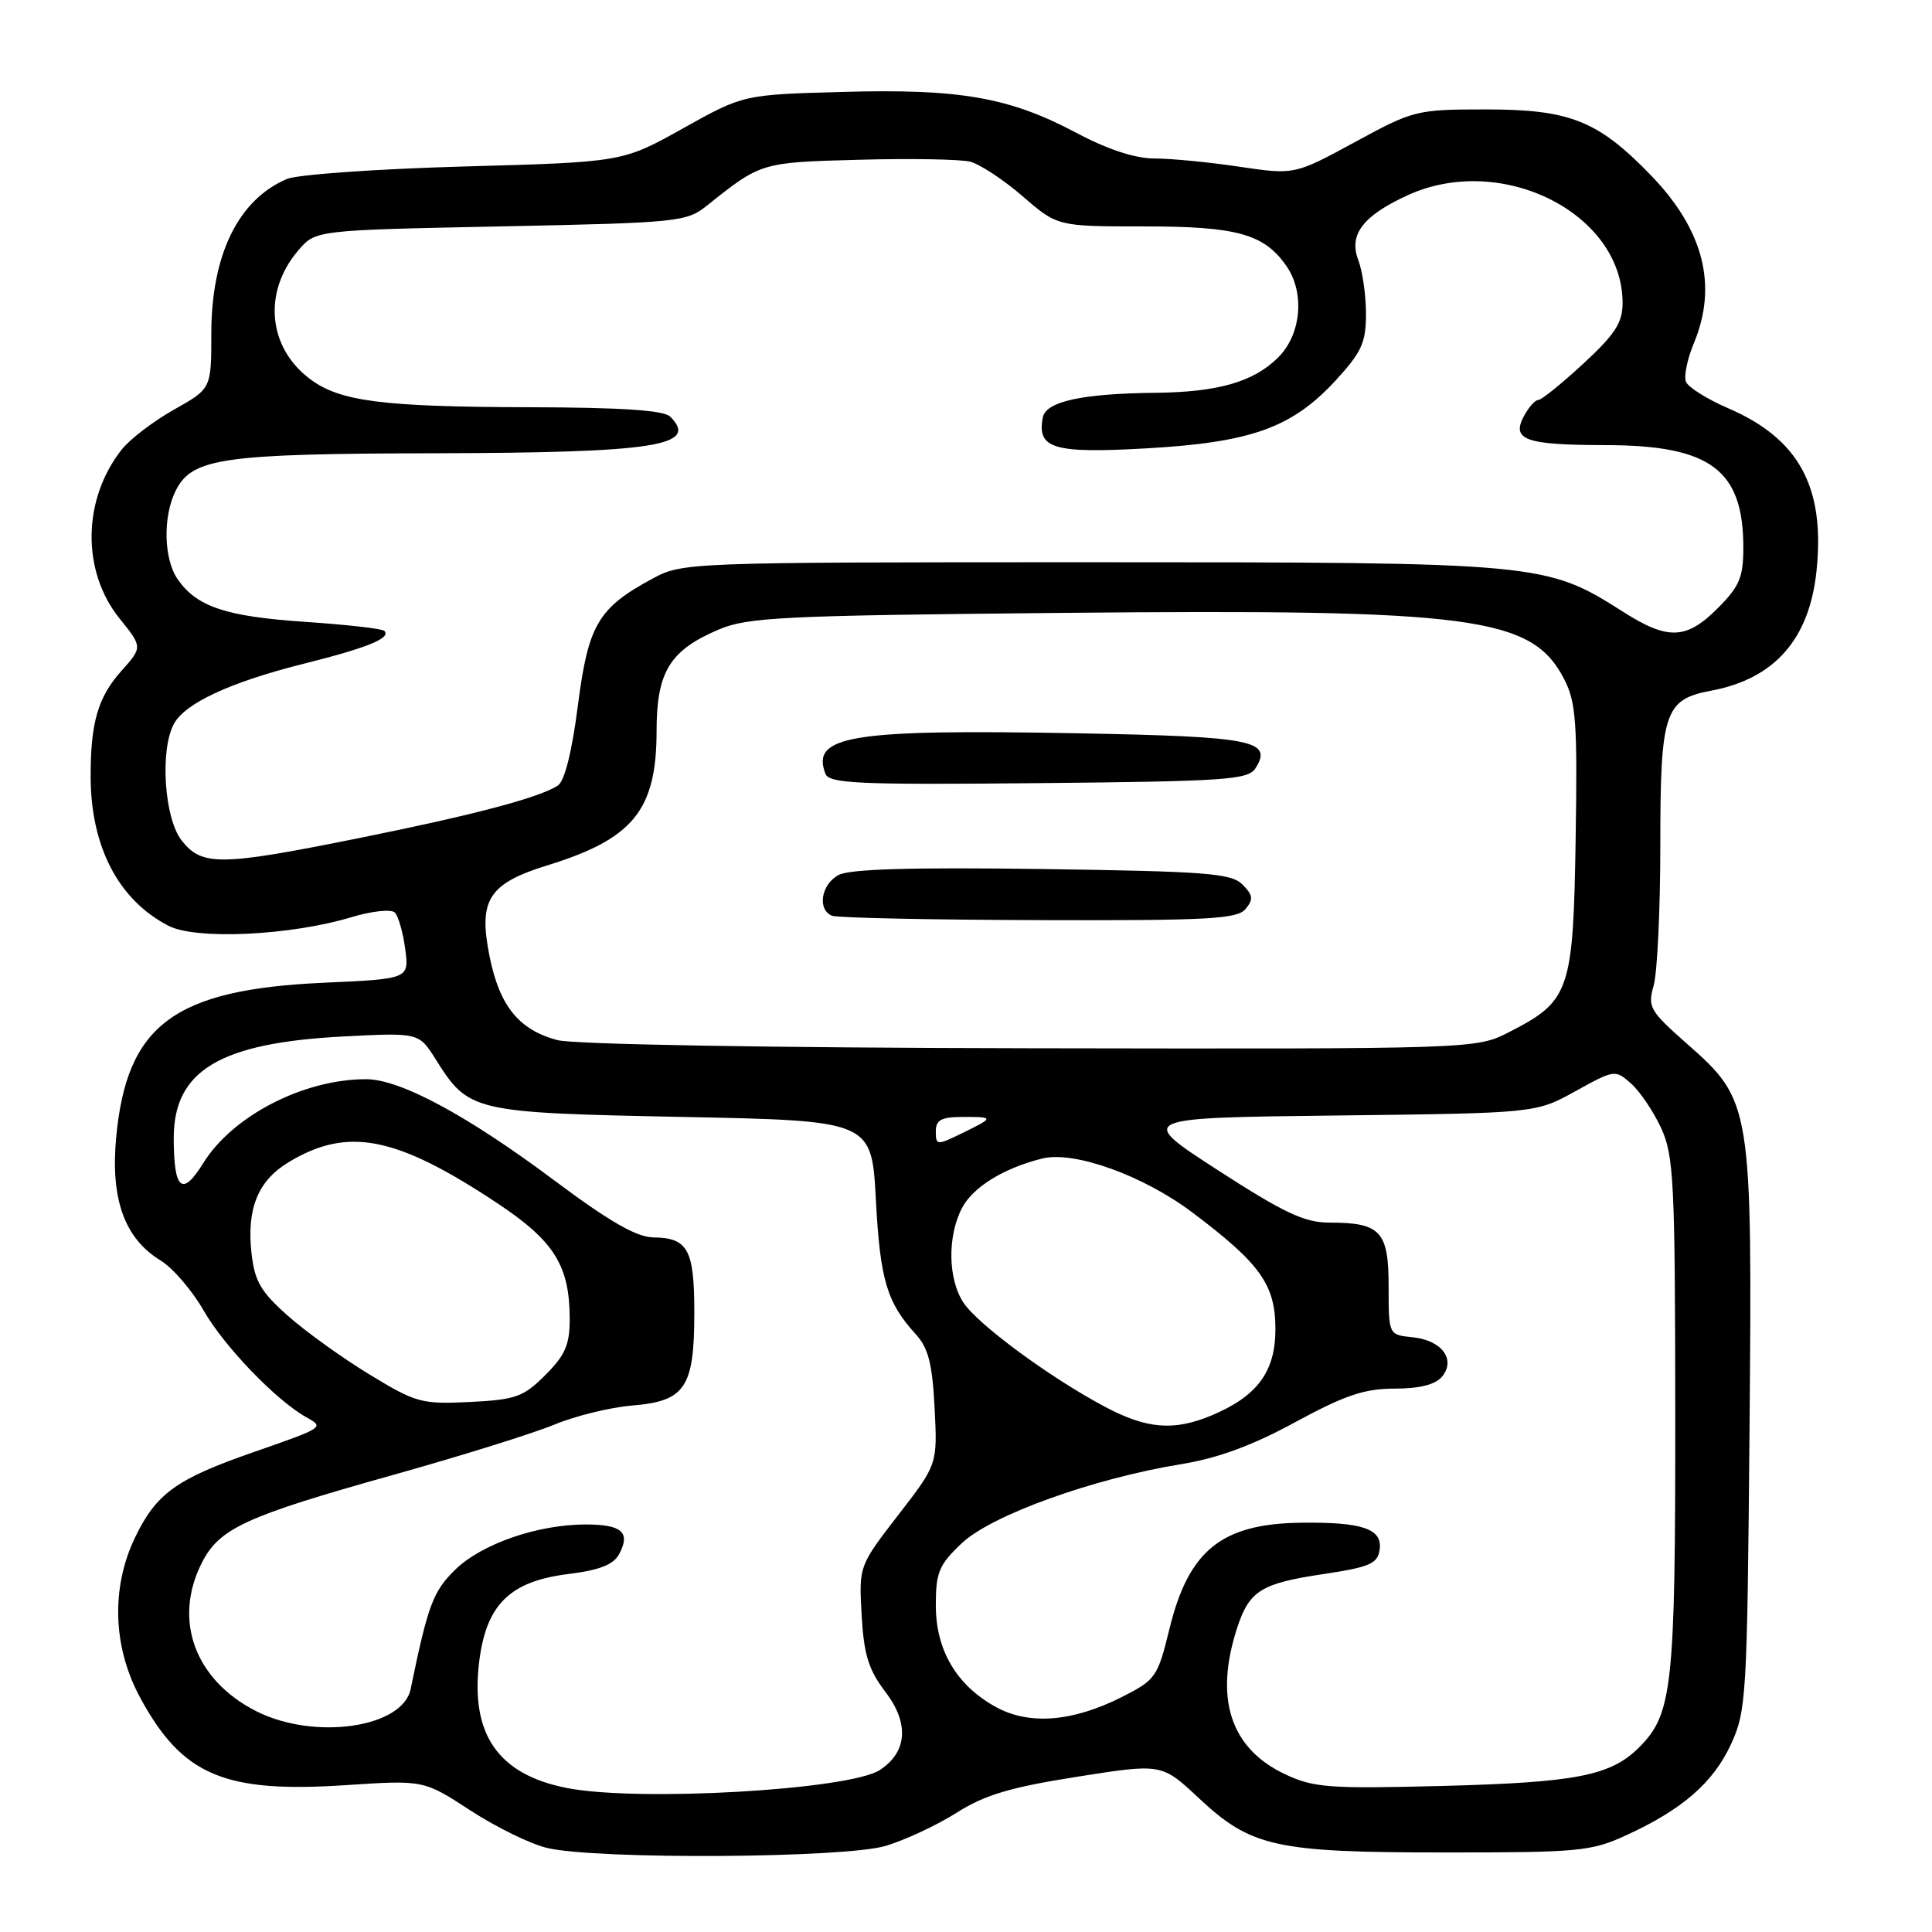 <?xml version="1.0" encoding="UTF-8" standalone="no"?>
<!DOCTYPE svg PUBLIC "-//W3C//DTD SVG 1.1//EN" "http://www.w3.org/Graphics/SVG/1.1/DTD/svg11.dtd" >
<svg xmlns="http://www.w3.org/2000/svg" xmlns:xlink="http://www.w3.org/1999/xlink" version="1.1" viewBox="0 0 256 256">
 <g >
 <path fill="currentColor"
d=" M 117.36 244.59 C 119.93 243.82 124.17 241.84 126.77 240.19 C 130.49 237.83 133.89 236.82 142.72 235.43 C 153.93 233.66 153.93 233.66 158.85 238.26 C 165.78 244.75 169.00 245.46 191.50 245.46 C 209.13 245.47 210.86 245.31 215.44 243.20 C 222.89 239.80 227.01 236.22 229.37 231.11 C 231.40 226.71 231.51 224.79 231.82 189.71 C 232.19 146.31 232.12 145.88 223.54 138.31 C 218.59 133.94 218.30 133.44 219.12 130.58 C 219.60 128.89 220.00 120.52 220.00 111.98 C 220.00 94.34 220.55 92.68 226.73 91.52 C 235.15 89.94 239.76 84.70 240.70 75.62 C 241.85 64.51 238.36 58.12 228.96 54.08 C 226.18 52.88 223.67 51.30 223.39 50.57 C 223.11 49.83 223.58 47.55 224.44 45.49 C 227.64 37.82 225.74 30.43 218.70 23.17 C 211.74 15.99 208.02 14.51 197.00 14.50 C 187.69 14.50 187.34 14.58 179.51 18.84 C 171.53 23.17 171.53 23.17 164.22 22.09 C 160.21 21.49 155.14 21.00 152.97 21.00 C 150.41 21.00 146.78 19.81 142.60 17.59 C 133.74 12.89 127.18 11.74 111.63 12.18 C 98.50 12.54 98.50 12.54 90.50 17.01 C 82.50 21.48 82.50 21.48 61.50 22.06 C 49.95 22.38 39.38 23.13 38.00 23.72 C 31.56 26.48 28.00 33.77 28.00 44.22 C 28.00 51.50 28.00 51.50 23.05 54.28 C 20.33 55.81 17.20 58.20 16.11 59.59 C 10.92 66.19 10.80 75.68 15.83 81.94 C 18.90 85.75 18.90 85.75 16.06 88.93 C 12.98 92.39 12.00 95.75 12.01 102.88 C 12.02 112.19 15.69 119.24 22.32 122.67 C 25.98 124.56 38.45 123.97 46.54 121.54 C 49.25 120.72 51.84 120.44 52.31 120.91 C 52.78 121.38 53.40 123.55 53.69 125.73 C 54.22 129.71 54.22 129.71 42.86 130.22 C 23.04 131.12 16.78 135.80 15.39 150.75 C 14.63 158.91 16.52 164.13 21.28 167.02 C 22.90 168.01 25.47 171.00 27.00 173.68 C 29.69 178.38 36.57 185.54 40.55 187.77 C 43.01 189.14 43.03 189.13 33.50 192.45 C 23.38 195.97 20.72 197.89 17.93 203.65 C 14.68 210.36 14.93 218.26 18.60 225.00 C 24.18 235.26 29.72 237.61 45.82 236.54 C 56.14 235.86 56.14 235.86 62.34 239.90 C 65.75 242.12 70.33 244.36 72.52 244.87 C 79.15 246.42 111.95 246.22 117.36 244.59 Z  M 75.12 236.92 C 65.99 235.13 62.30 229.79 63.50 220.14 C 64.44 212.60 67.57 209.53 75.28 208.57 C 79.46 208.05 81.29 207.33 82.05 205.91 C 83.58 203.04 82.40 202.00 77.62 202.00 C 71.24 202.00 63.82 204.57 60.31 208.00 C 57.38 210.87 56.71 212.65 54.41 223.82 C 53.35 228.95 41.65 230.63 33.97 226.75 C 25.82 222.63 22.89 214.65 26.75 207.07 C 29.08 202.50 32.50 200.93 52.00 195.46 C 61.08 192.92 70.75 189.90 73.50 188.75 C 76.25 187.61 80.87 186.48 83.76 186.24 C 90.79 185.67 92.00 183.87 92.00 173.98 C 92.00 165.55 91.17 164.02 86.55 163.96 C 84.35 163.93 80.71 161.84 73.50 156.45 C 61.91 147.78 53.02 143.00 48.50 143.00 C 40.20 143.00 30.80 147.86 26.91 154.15 C 24.15 158.61 23.04 157.68 23.02 150.88 C 22.99 141.87 29.07 138.20 45.44 137.34 C 55.50 136.82 55.50 136.82 57.74 140.38 C 62.11 147.33 62.61 147.44 90.45 148.00 C 115.50 148.50 115.50 148.50 116.06 159.00 C 116.62 169.60 117.51 172.59 121.36 176.81 C 123.01 178.62 123.55 180.74 123.84 186.58 C 124.22 194.03 124.22 194.03 119.01 200.76 C 113.81 207.50 113.81 207.50 114.17 214.01 C 114.47 219.25 115.08 221.24 117.31 224.17 C 120.50 228.34 120.23 232.15 116.59 234.53 C 112.57 237.17 84.57 238.78 75.12 236.92 Z  M 170.33 235.12 C 163.02 231.70 160.85 225.03 163.97 215.58 C 165.56 210.78 167.14 209.80 175.31 208.58 C 181.52 207.65 182.54 207.20 182.81 205.34 C 183.20 202.57 180.53 201.66 172.35 201.77 C 161.87 201.91 157.51 205.42 154.97 215.79 C 153.39 222.24 153.15 222.59 148.62 224.88 C 142.13 228.15 136.40 228.61 132.00 226.21 C 126.77 223.35 124.00 218.68 124.00 212.72 C 124.00 208.33 124.41 207.35 127.47 204.46 C 131.41 200.75 144.86 195.91 156.50 194.01 C 161.38 193.22 165.97 191.53 171.65 188.43 C 178.20 184.88 180.79 184.00 184.78 184.00 C 188.10 184.00 190.19 183.47 191.07 182.42 C 192.96 180.14 191.03 177.57 187.15 177.19 C 184.00 176.87 184.00 176.87 184.00 170.47 C 184.00 163.14 182.94 162.00 176.12 162.00 C 172.86 162.00 170.12 160.71 161.38 155.06 C 150.65 148.12 150.65 148.12 177.07 147.81 C 203.50 147.50 203.50 147.50 208.75 144.59 C 213.94 141.72 214.02 141.71 216.14 143.59 C 217.32 144.64 219.11 147.30 220.12 149.50 C 221.79 153.13 221.96 156.65 221.98 187.38 C 222.00 223.51 221.61 227.11 217.21 231.52 C 213.43 235.30 208.87 236.19 191.00 236.65 C 176.18 237.03 174.07 236.88 170.33 235.12 Z  M 146.40 186.40 C 139.16 182.56 129.54 175.48 127.65 172.59 C 125.61 169.48 125.52 163.83 127.46 160.09 C 128.89 157.31 132.99 154.78 138.10 153.51 C 142.30 152.46 151.45 155.74 157.94 160.62 C 167.01 167.43 169.00 170.23 169.00 176.12 C 169.00 181.77 166.59 185.02 160.52 187.56 C 155.53 189.64 151.95 189.35 146.40 186.40 Z  M 48.95 182.12 C 45.35 179.93 40.47 176.42 38.11 174.32 C 34.53 171.14 33.73 169.75 33.32 166.00 C 32.68 160.15 34.18 156.47 38.19 154.03 C 46.06 149.25 52.47 150.51 65.97 159.48 C 73.43 164.44 75.47 167.70 75.49 174.73 C 75.50 178.18 74.90 179.56 72.26 182.20 C 69.36 185.10 68.34 185.47 62.26 185.77 C 55.87 186.08 55.14 185.89 48.95 182.12 Z  M 124.00 149.92 C 124.00 148.38 124.72 148.00 127.67 148.00 C 131.79 148.00 131.77 148.07 127.25 150.27 C 124.16 151.77 124.00 151.75 124.00 149.92 Z  M 73.85 137.82 C 68.75 136.46 66.19 133.30 64.87 126.72 C 63.36 119.20 64.73 117.07 72.63 114.63 C 83.91 111.14 86.99 107.33 87.00 96.88 C 87.00 89.03 88.74 86.18 95.23 83.42 C 99.07 81.78 103.67 81.56 140.75 81.21 C 195.37 80.69 203.00 81.70 207.28 90.03 C 208.83 93.04 209.03 95.82 208.78 111.18 C 208.46 131.35 208.02 132.64 199.98 136.75 C 195.58 139.00 195.58 139.00 136.54 138.90 C 101.87 138.84 76.00 138.39 73.85 137.82 Z  M 165.04 120.45 C 166.11 119.17 166.03 118.61 164.63 117.20 C 163.14 115.71 159.84 115.46 138.09 115.15 C 120.84 114.91 112.59 115.15 111.12 115.94 C 108.80 117.18 108.26 120.53 110.25 121.34 C 110.94 121.62 123.26 121.88 137.63 121.92 C 160.07 121.99 163.94 121.78 165.04 120.45 Z  M 166.37 101.78 C 168.68 98.12 166.03 97.60 143.03 97.17 C 112.77 96.60 107.43 97.45 109.37 102.52 C 109.87 103.83 113.65 104.00 137.62 103.77 C 162.53 103.53 165.39 103.33 166.37 101.78 Z  M 24.07 111.37 C 21.77 108.44 21.17 99.43 23.03 95.94 C 24.51 93.18 30.49 90.40 40.20 87.96 C 48.72 85.83 51.87 84.54 50.92 83.59 C 50.64 83.30 45.92 82.77 40.45 82.40 C 29.93 81.69 26.10 80.41 23.56 76.78 C 21.68 74.10 21.56 68.44 23.29 65.00 C 25.46 60.69 29.46 60.12 57.60 60.06 C 86.83 59.99 92.68 59.08 88.80 55.20 C 87.96 54.36 82.31 53.99 70.05 53.96 C 50.70 53.91 45.09 53.19 41.14 50.27 C 35.49 46.09 34.80 38.68 39.54 33.16 C 41.82 30.50 41.82 30.50 66.34 30.00 C 89.90 29.52 90.97 29.41 93.68 27.24 C 100.86 21.51 100.82 21.52 113.80 21.17 C 120.62 20.98 127.25 21.10 128.54 21.42 C 129.83 21.75 132.97 23.81 135.51 26.01 C 140.12 30.00 140.12 30.00 151.61 30.00 C 163.89 30.00 167.48 30.99 170.44 35.22 C 172.92 38.76 172.44 44.29 169.38 47.35 C 166.11 50.61 161.39 51.97 153.00 52.05 C 143.39 52.15 138.58 53.20 138.18 55.31 C 137.38 59.45 139.57 60.11 151.90 59.41 C 165.80 58.62 171.19 56.69 176.98 50.41 C 180.42 46.67 181.00 45.40 181.00 41.59 C 181.00 39.14 180.54 35.91 179.97 34.43 C 178.70 31.08 180.60 28.59 186.50 25.88 C 198.91 20.18 215.00 28.23 215.00 40.14 C 215.00 42.76 214.01 44.30 209.79 48.19 C 206.93 50.84 204.25 53.00 203.83 53.00 C 203.41 53.00 202.56 53.96 201.93 55.13 C 200.23 58.30 202.12 58.97 212.80 58.98 C 226.65 59.01 231.00 62.25 231.00 72.55 C 231.00 76.50 230.49 77.71 227.60 80.60 C 223.44 84.76 221.02 84.85 215.09 81.08 C 204.84 74.56 204.19 74.50 144.50 74.50 C 91.13 74.50 90.45 74.53 86.50 76.65 C 79.25 80.56 77.95 82.76 76.57 93.50 C 75.79 99.61 74.81 103.51 73.92 104.09 C 71.42 105.70 62.89 107.96 47.73 111.02 C 29.19 114.76 26.77 114.80 24.07 111.37 Z "/>
</g>
</svg>